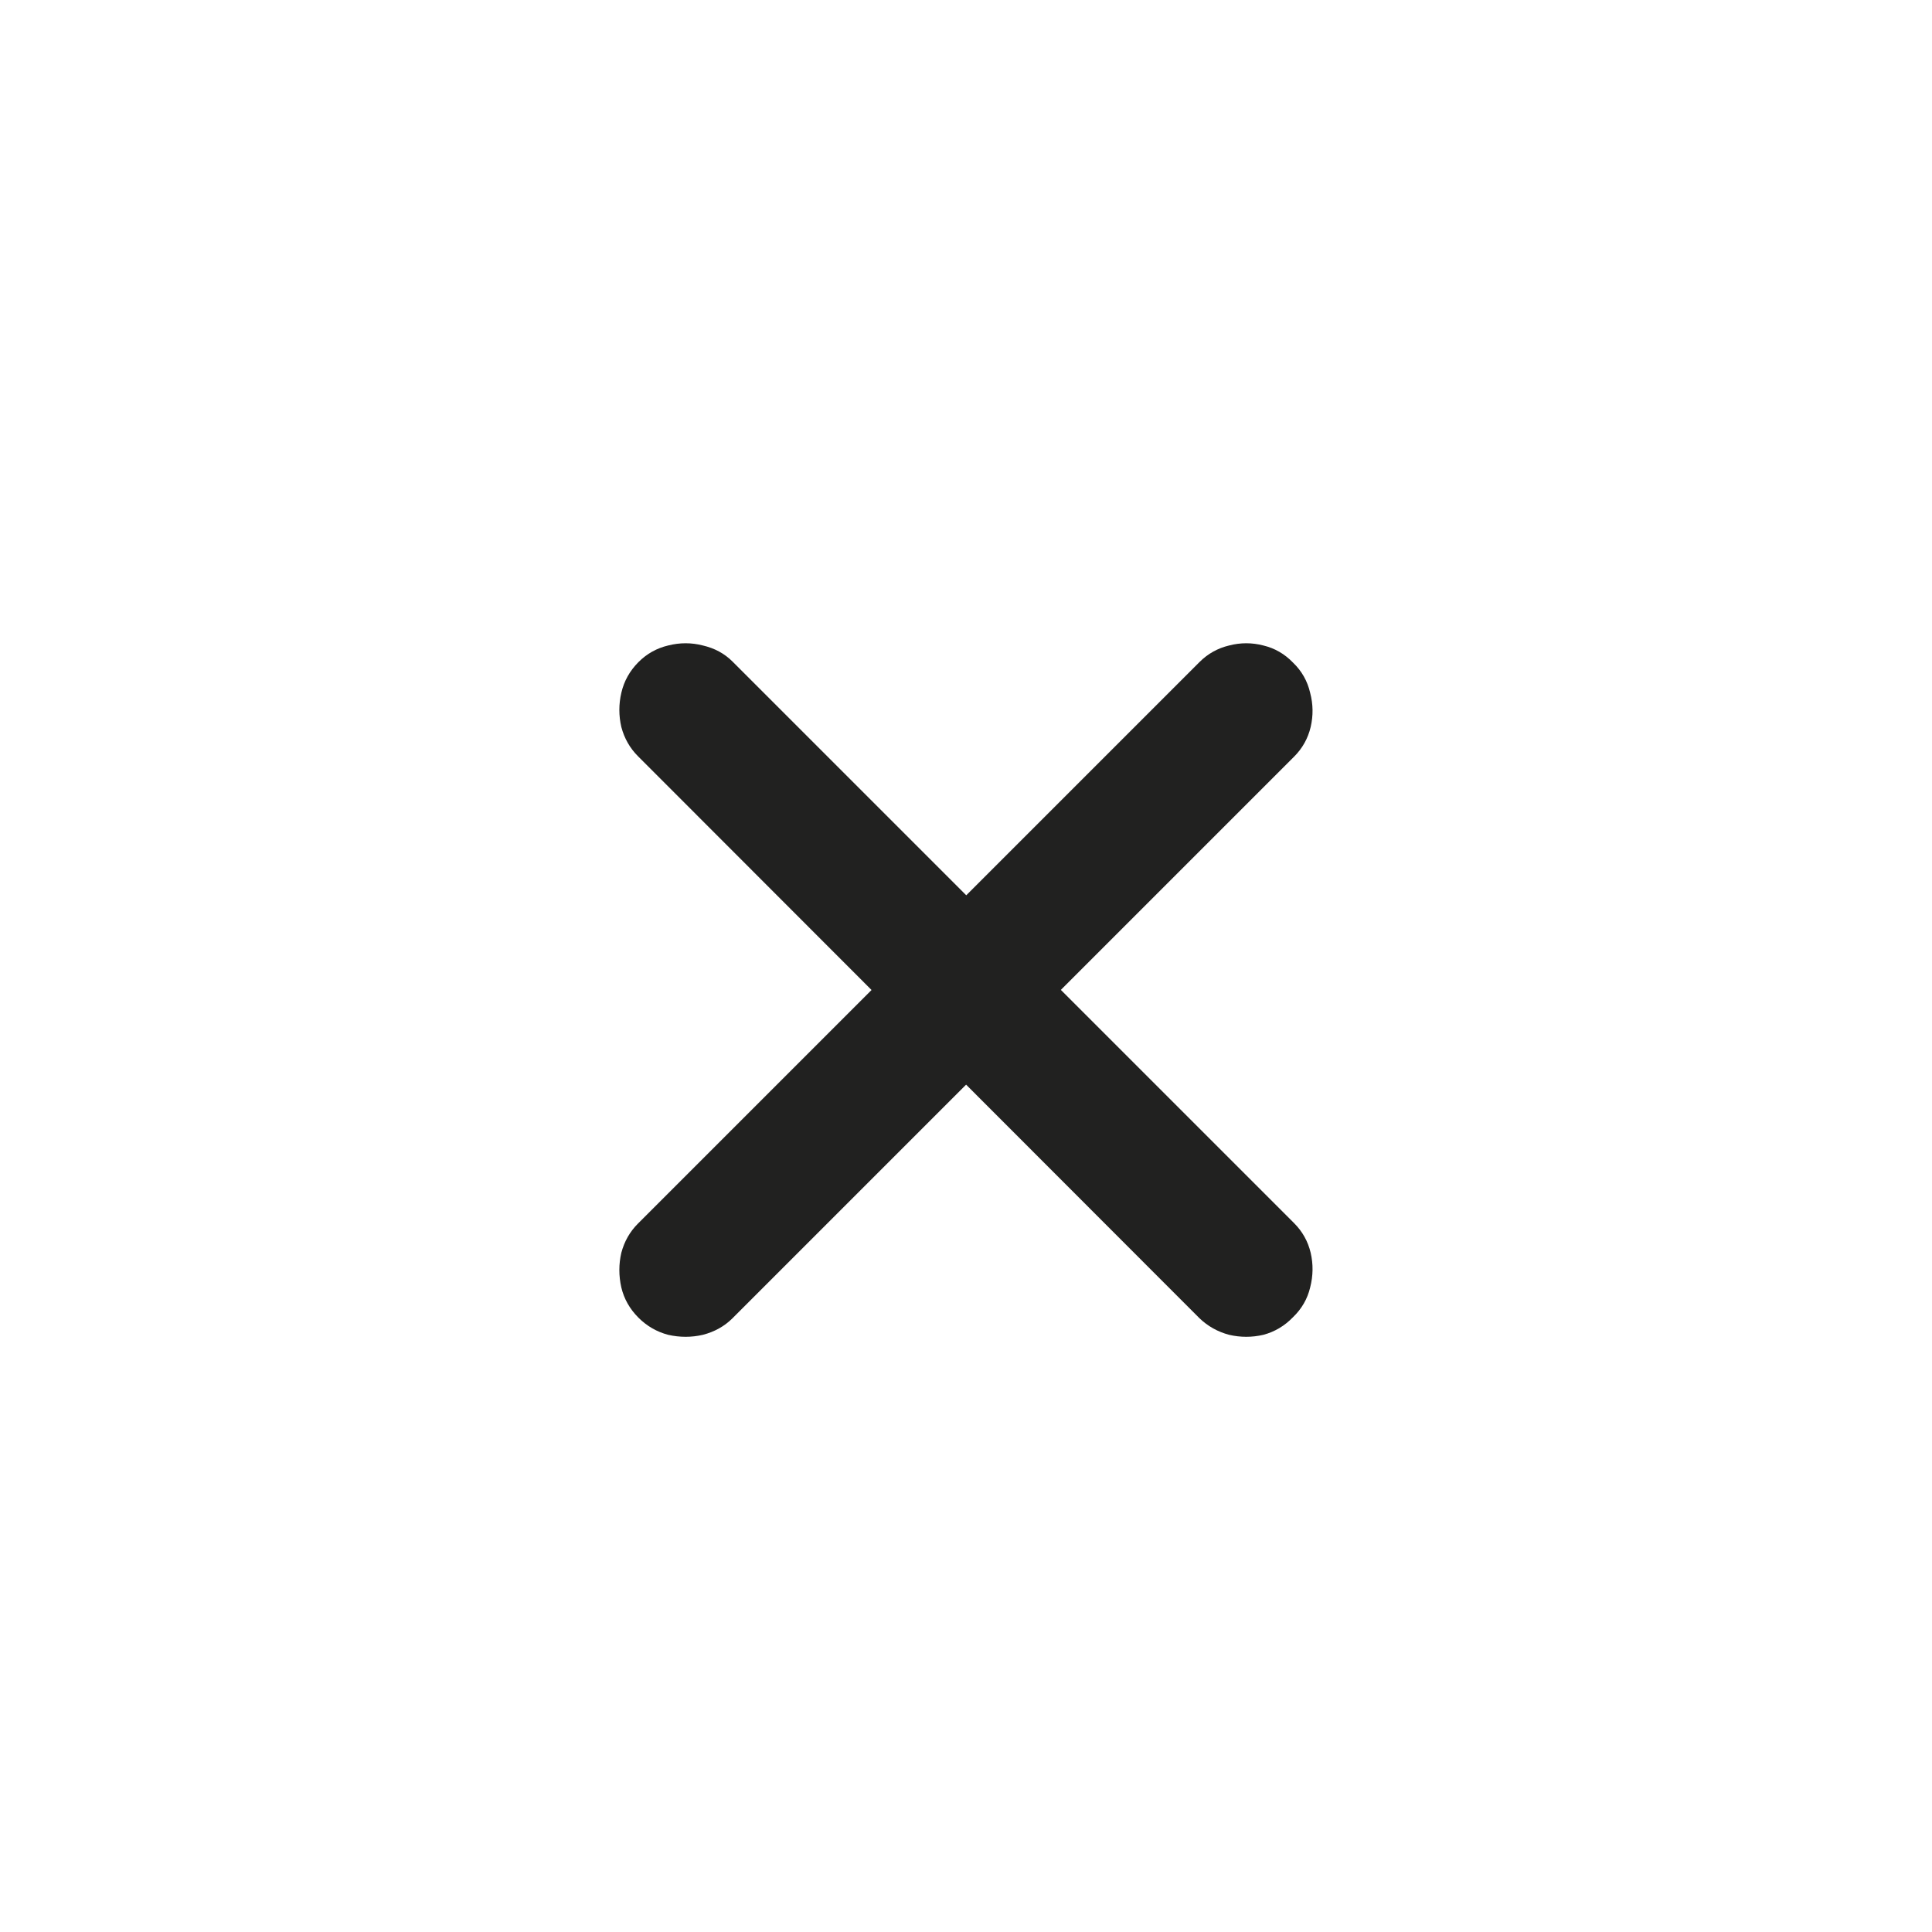 <svg width="30" height="30" viewBox="0 0 30 30" fill="none" xmlns="http://www.w3.org/2000/svg">
<path d="M9.906 11.742C9.781 11.617 9.695 11.466 9.648 11.289C9.607 11.112 9.607 10.935 9.648 10.758C9.69 10.575 9.779 10.417 9.914 10.281C10.044 10.151 10.198 10.065 10.375 10.023C10.557 9.977 10.737 9.977 10.914 10.023C11.096 10.065 11.25 10.148 11.375 10.273L20.094 18.992C20.224 19.122 20.31 19.276 20.352 19.453C20.393 19.63 20.391 19.81 20.344 19.992C20.302 20.169 20.213 20.323 20.078 20.453C19.948 20.588 19.794 20.68 19.617 20.727C19.44 20.768 19.263 20.768 19.086 20.727C18.909 20.68 18.755 20.594 18.625 20.469L9.906 11.742ZM9.906 19L18.625 10.281C18.755 10.151 18.909 10.065 19.086 10.023C19.263 9.977 19.44 9.977 19.617 10.023C19.794 10.065 19.948 10.154 20.078 10.289C20.213 10.419 20.302 10.575 20.344 10.758C20.391 10.935 20.393 11.112 20.352 11.289C20.31 11.466 20.224 11.62 20.094 11.75L11.375 20.469C11.25 20.594 11.096 20.68 10.914 20.727C10.737 20.768 10.557 20.768 10.375 20.727C10.198 20.68 10.044 20.591 9.914 20.461C9.779 20.326 9.69 20.169 9.648 19.992C9.607 19.81 9.607 19.63 9.648 19.453C9.695 19.276 9.781 19.125 9.906 19Z" fill="#212120"/>
</svg>
